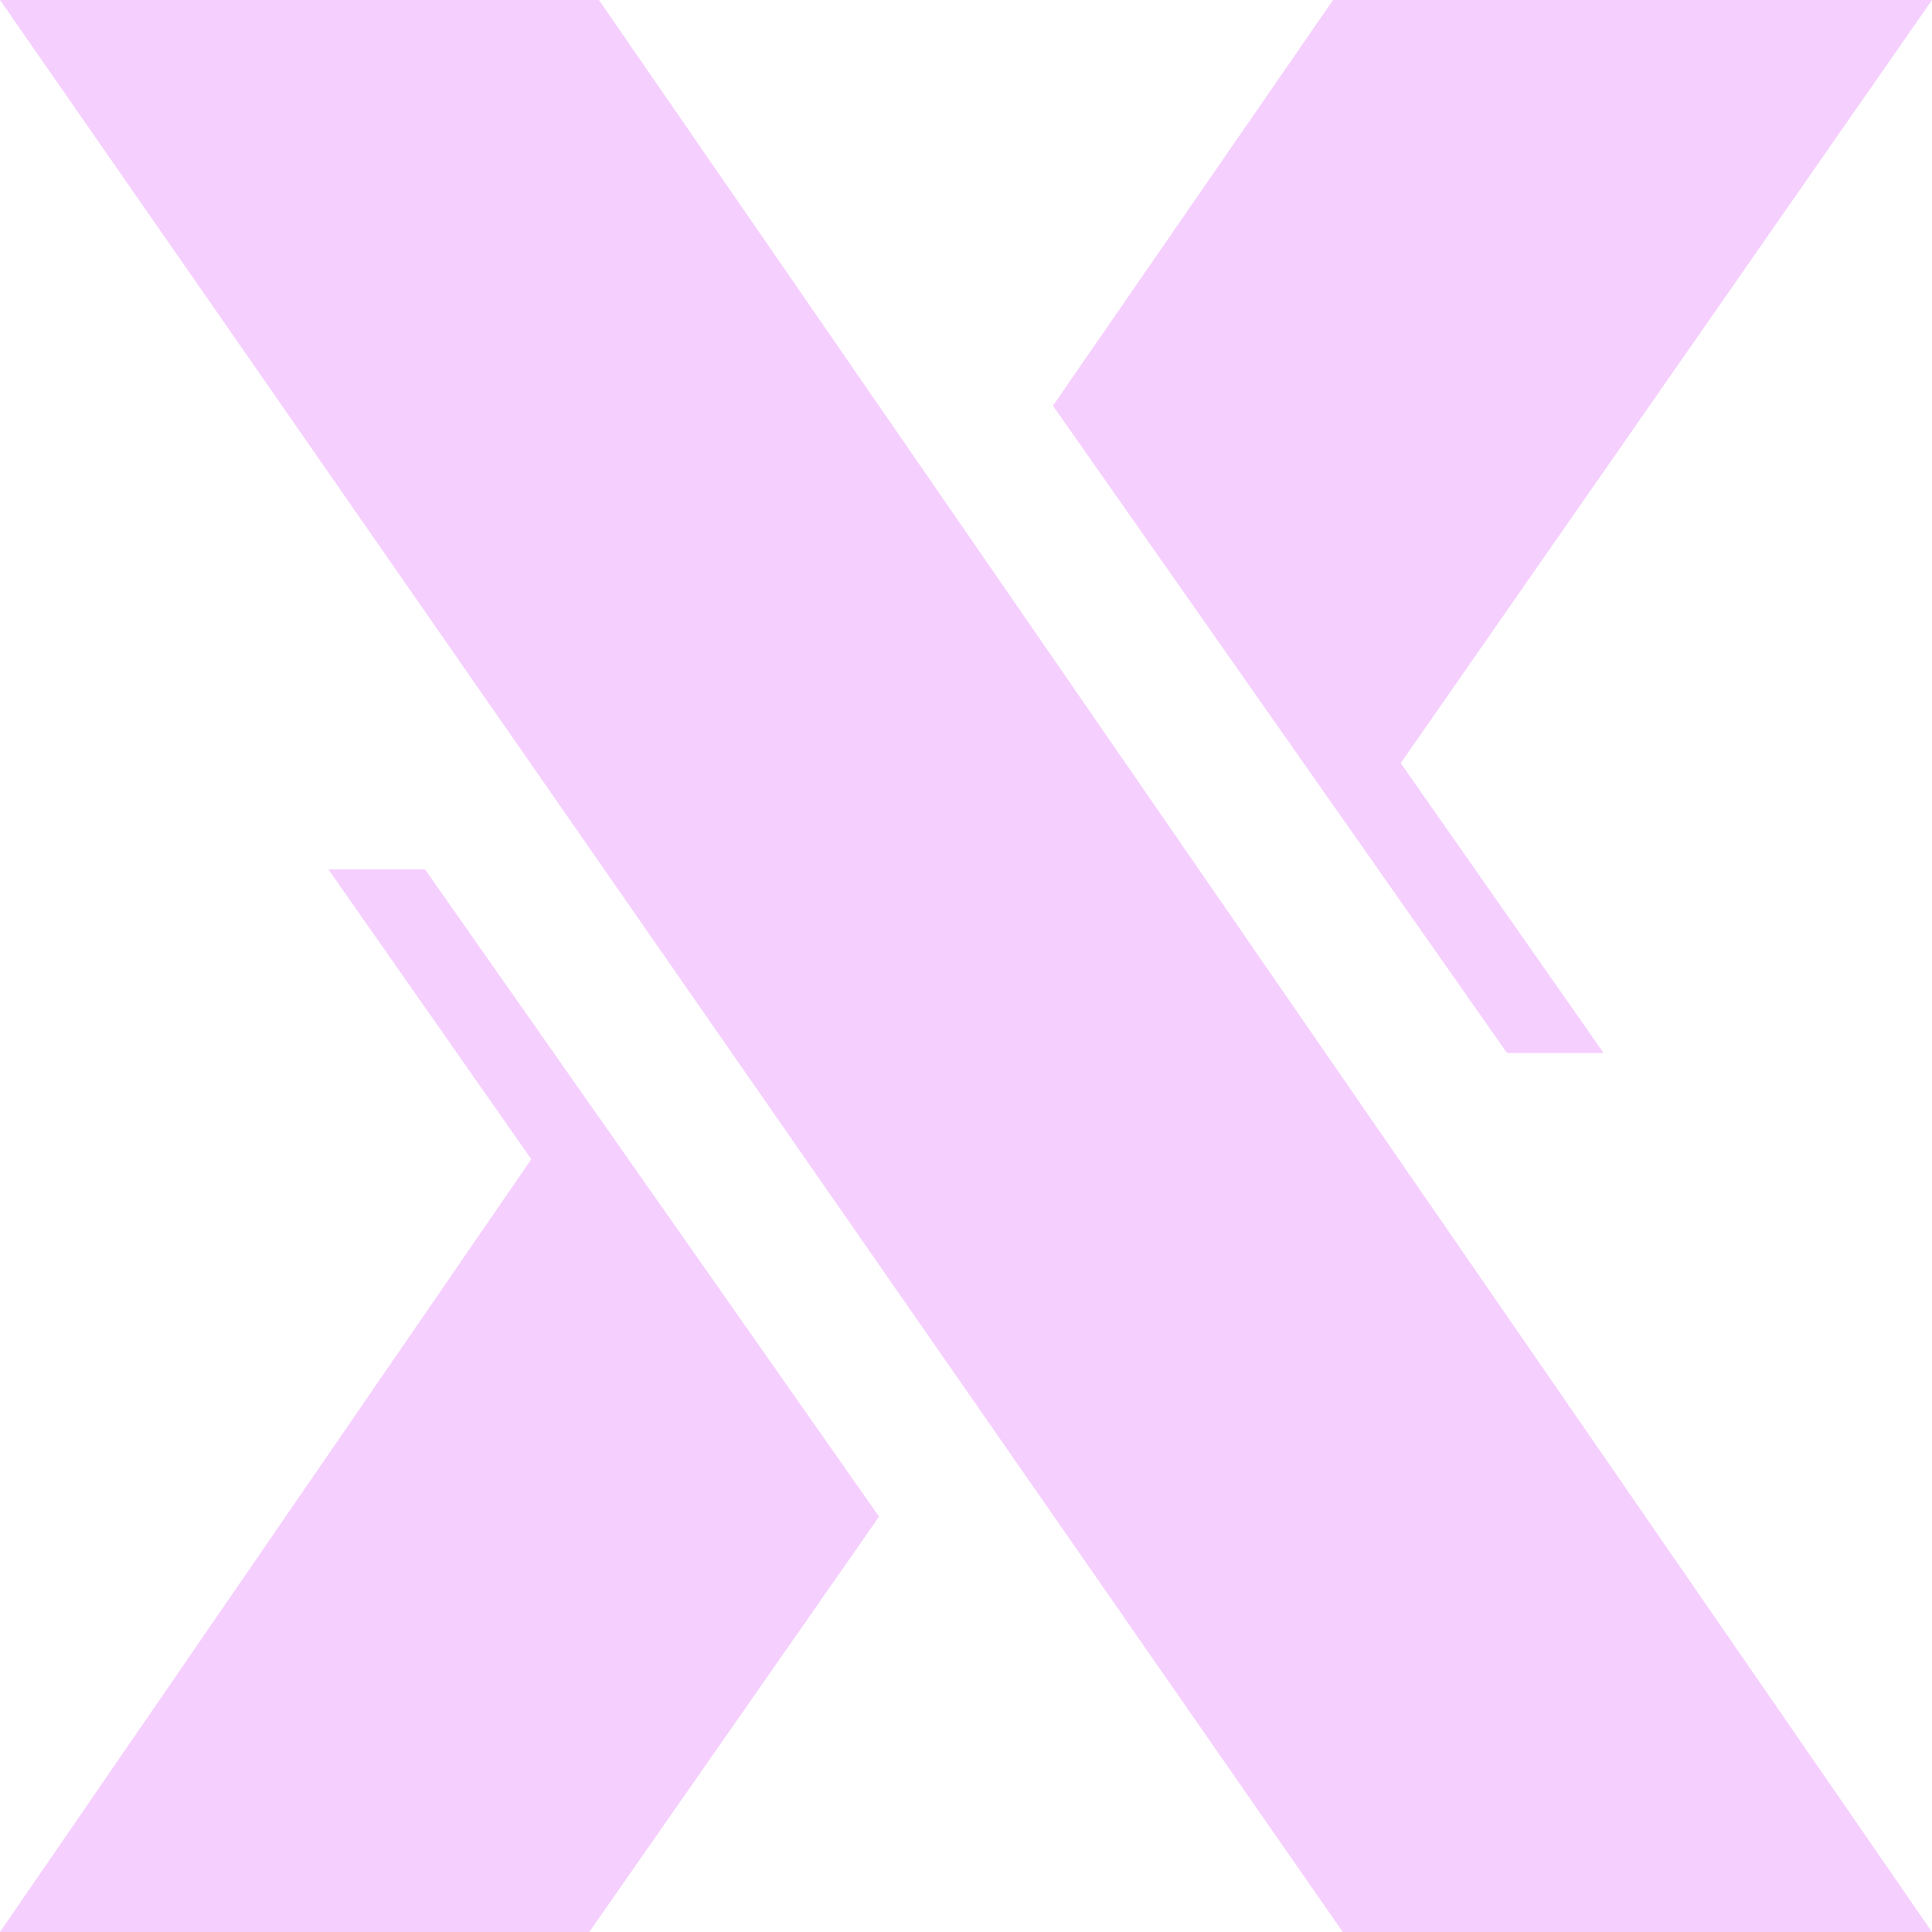 <svg width="200" height="200" viewBox="0 0 200 200" fill="none" xmlns="http://www.w3.org/2000/svg">
	<path fill-rule="evenodd" clip-rule="evenodd"
		  d="M139 200H200L62 0H0L139 200ZM61 200L91 157L44 90H34L55 120L0 200H61ZM166 109H156L109 42L138 0H200L145 79L166 109Z"
		  fill="#F5CFFE"/>
</svg>